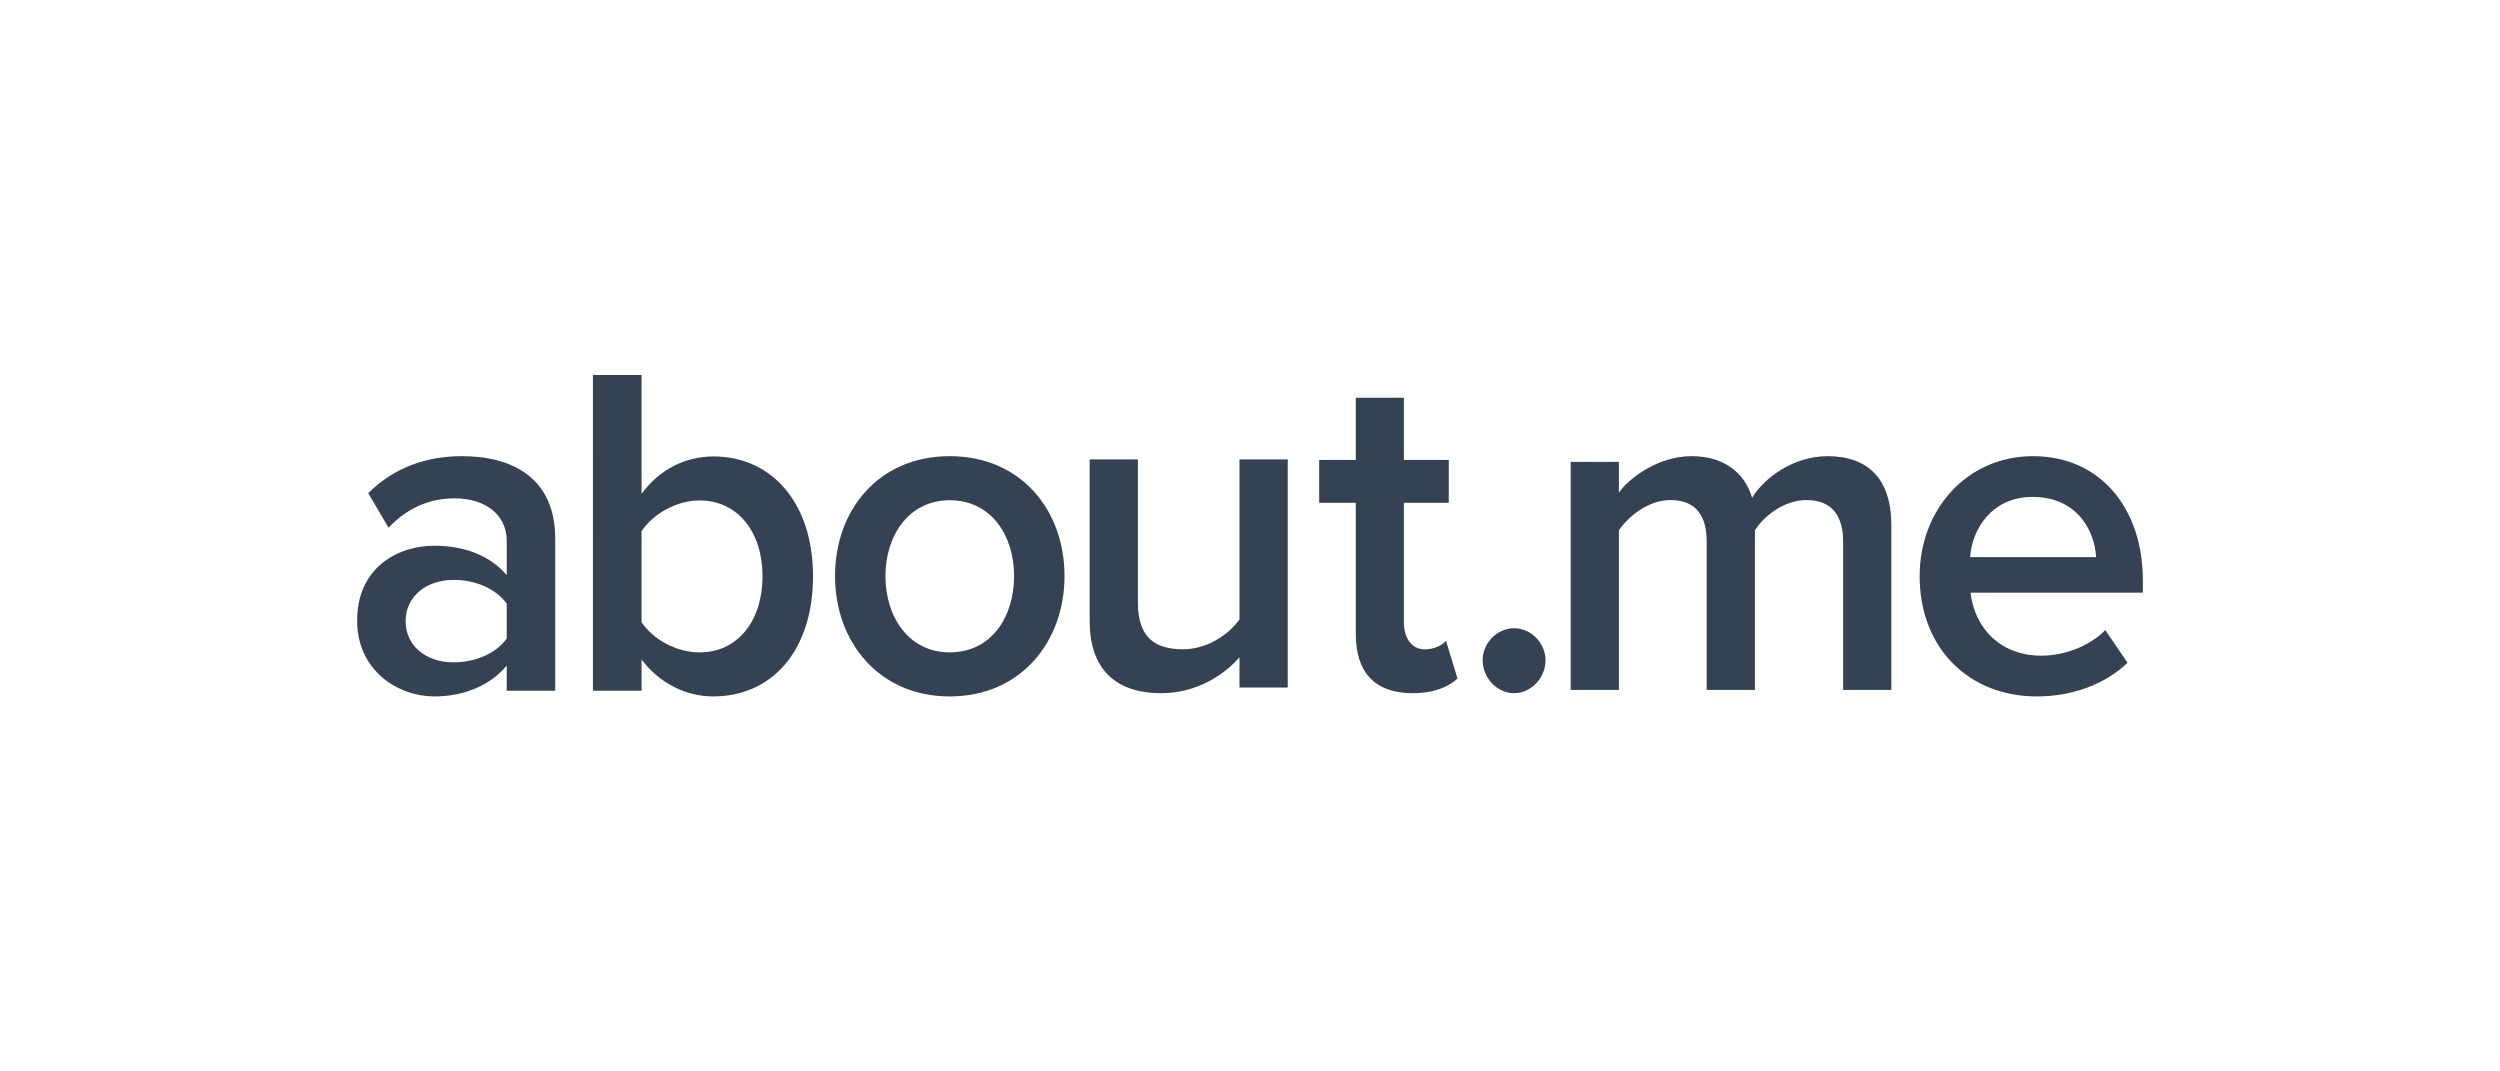 <svg xmlns="http://www.w3.org/2000/svg" width="140" height="60" viewBox="0 0 140 60"><path fill="#354254" d="M28.377 38.68v-1.405c-.93 1.114-2.404 1.725-4.06 1.725C22.302 38.999 20 37.566 20 34.754c0-2.973 2.276-4.193 4.318-4.193 1.706 0 3.128.557 4.06 1.645v-1.911c0-1.486-1.215-2.388-2.922-2.388-1.396 0-2.637.53-3.697 1.645l-1.138-1.937c1.448-1.433 3.257-2.07 5.248-2.07 2.792 0 5.223 1.195 5.223 4.618v8.518h-2.715zm0-2.919V33.8c-.647-.876-1.81-1.327-2.973-1.327-1.526 0-2.689.928-2.689 2.308 0 1.407 1.163 2.31 2.689 2.31 1.163-.001 2.326-.453 2.973-1.329zm4.827 2.92V21h2.724v6.654c1.012-1.379 2.465-2.094 4.022-2.094 3.243 0 5.578 2.571 5.578 6.707 0 4.241-2.36 6.733-5.578 6.733-1.609 0-3.062-.795-4.022-2.067v1.75l-2.724-.001zm5.967-2.147c2.154 0 3.53-1.777 3.53-4.267 0-2.466-1.376-4.242-3.53-4.242-1.297 0-2.62.77-3.243 1.723v5.09c.623.954 1.946 1.696 3.243 1.696zm7.59-4.275c0-3.688 2.436-6.714 6.426-6.714s6.426 3.026 6.426 6.714c0 3.663-2.436 6.741-6.426 6.741s-6.426-3.078-6.426-6.74zm10.028 0c0-2.255-1.27-4.245-3.602-4.245-2.306 0-3.602 1.99-3.602 4.245 0 2.282 1.296 4.273 3.602 4.273 2.333 0 3.602-1.991 3.602-4.273zm12.622 6.242v-1.693c-.875 1.007-2.42 2.01-4.375 2.01-2.676 0-4.015-1.455-4.015-4.046v-9.045h2.702v8.014c0 1.983.978 2.618 2.523 2.618 1.363 0 2.548-.82 3.165-1.668v-8.964h2.702v12.775H69.41zm6.513-2.98v-7.363h-2.05v-2.402h2.05v-3.483h2.694v3.483h2.513v2.402h-2.513v6.676c0 .87.41 1.531 1.18 1.531.512 0 .974-.237 1.179-.476l.643 2.112c-.49.448-1.283.817-2.515.817-2.104 0-3.18-1.16-3.18-3.298zm7.104 1.453c0-.961.805-1.792 1.76-1.792.956 0 1.761.83 1.761 1.792 0 .987-.805 1.844-1.76 1.844-.956 0-1.76-.858-1.76-1.844zm20.186 1.662v-8.33c0-1.376-.593-2.302-2.058-2.302-1.209 0-2.34.846-2.881 1.693v8.939h-2.701v-8.33c0-1.376-.565-2.302-2.034-2.302-1.209 0-2.315.873-2.882 1.693v8.939h-2.7V25.863h2.7v1.719c.541-.767 2.162-2.037 4.066-2.037 1.851 0 2.984.952 3.395 2.328.695-1.138 2.342-2.328 4.22-2.328 2.264 0 3.576 1.27 3.576 3.862v9.23h-2.7zm4.286-6.377c0-3.716 2.646-6.714 6.354-6.714 3.76 0 6.146 2.92 6.146 6.953v.69h-9.648c.209 1.91 1.606 3.53 3.966 3.53 1.247 0 2.671-.506 3.579-1.434l1.245 1.831C117.87 38.336 116.03 39 114.059 39c-3.784-.001-6.559-2.681-6.559-6.741zm6.328-4.431c-2.308 0-3.397 1.831-3.501 3.37h7.053c-.078-1.513-1.09-3.37-3.552-3.37z"/></svg>